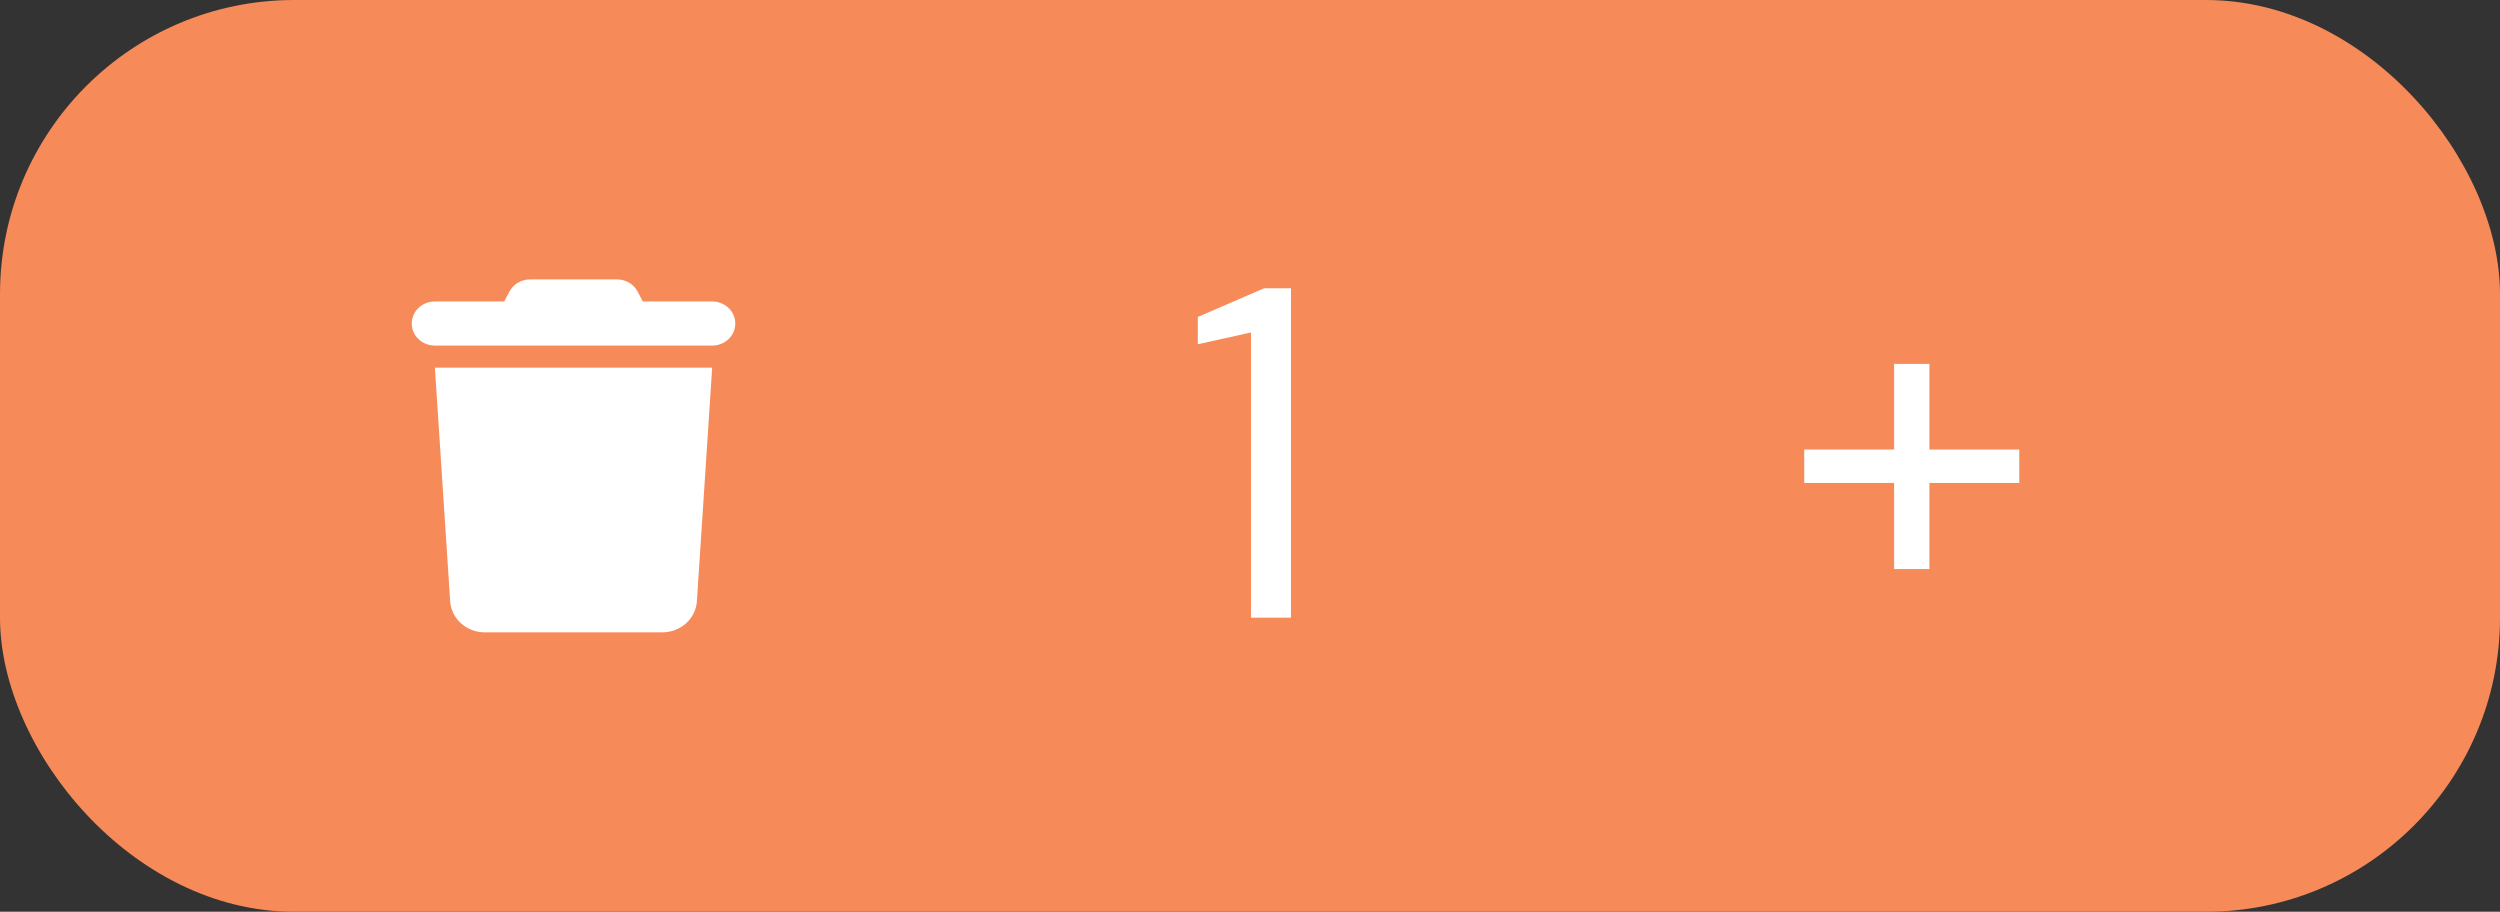 <svg width="85" height="31" viewBox="0 0 85 31" fill="none" xmlns="http://www.w3.org/2000/svg">
<rect x="0" y="0" width="85" height="31" fill="#333333" stroke="none"/>
<rect width="85" height="31" rx="10" fill="#F68A58"/>
<g clip-path="url(#clip0_330_3145)">
<path d="M17.32 9.915L17.143 10.25H14.786C14.351 10.25 14 10.585 14 11C14 11.415 14.351 11.75 14.786 11.75H24.214C24.649 11.75 25 11.415 25 11C25 10.585 24.649 10.25 24.214 10.25H21.857L21.68 9.915C21.548 9.659 21.275 9.5 20.978 9.5H18.022C17.725 9.5 17.452 9.659 17.32 9.915ZM24.214 12.5H14.786L15.306 20.445C15.345 21.038 15.861 21.5 16.482 21.5H22.518C23.139 21.5 23.654 21.038 23.694 20.445L24.214 12.5Z" fill="white"/>
</g>
<path d="M42.534 21V11.304L40.726 11.704V10.776L42.982 9.8H43.894V21H42.534Z" fill="white"/>
<path d="M61.344 16.42V15.284H64.4V12.372H65.6V15.284H68.656V16.42H65.6V19.348H64.4V16.42H61.344Z" fill="white"/>
<defs>
<clipPath id="clip0_330_3145">
<rect width="11" height="12" fill="white" transform="translate(14 9.5)"/>
</clipPath>
</defs>
</svg>
